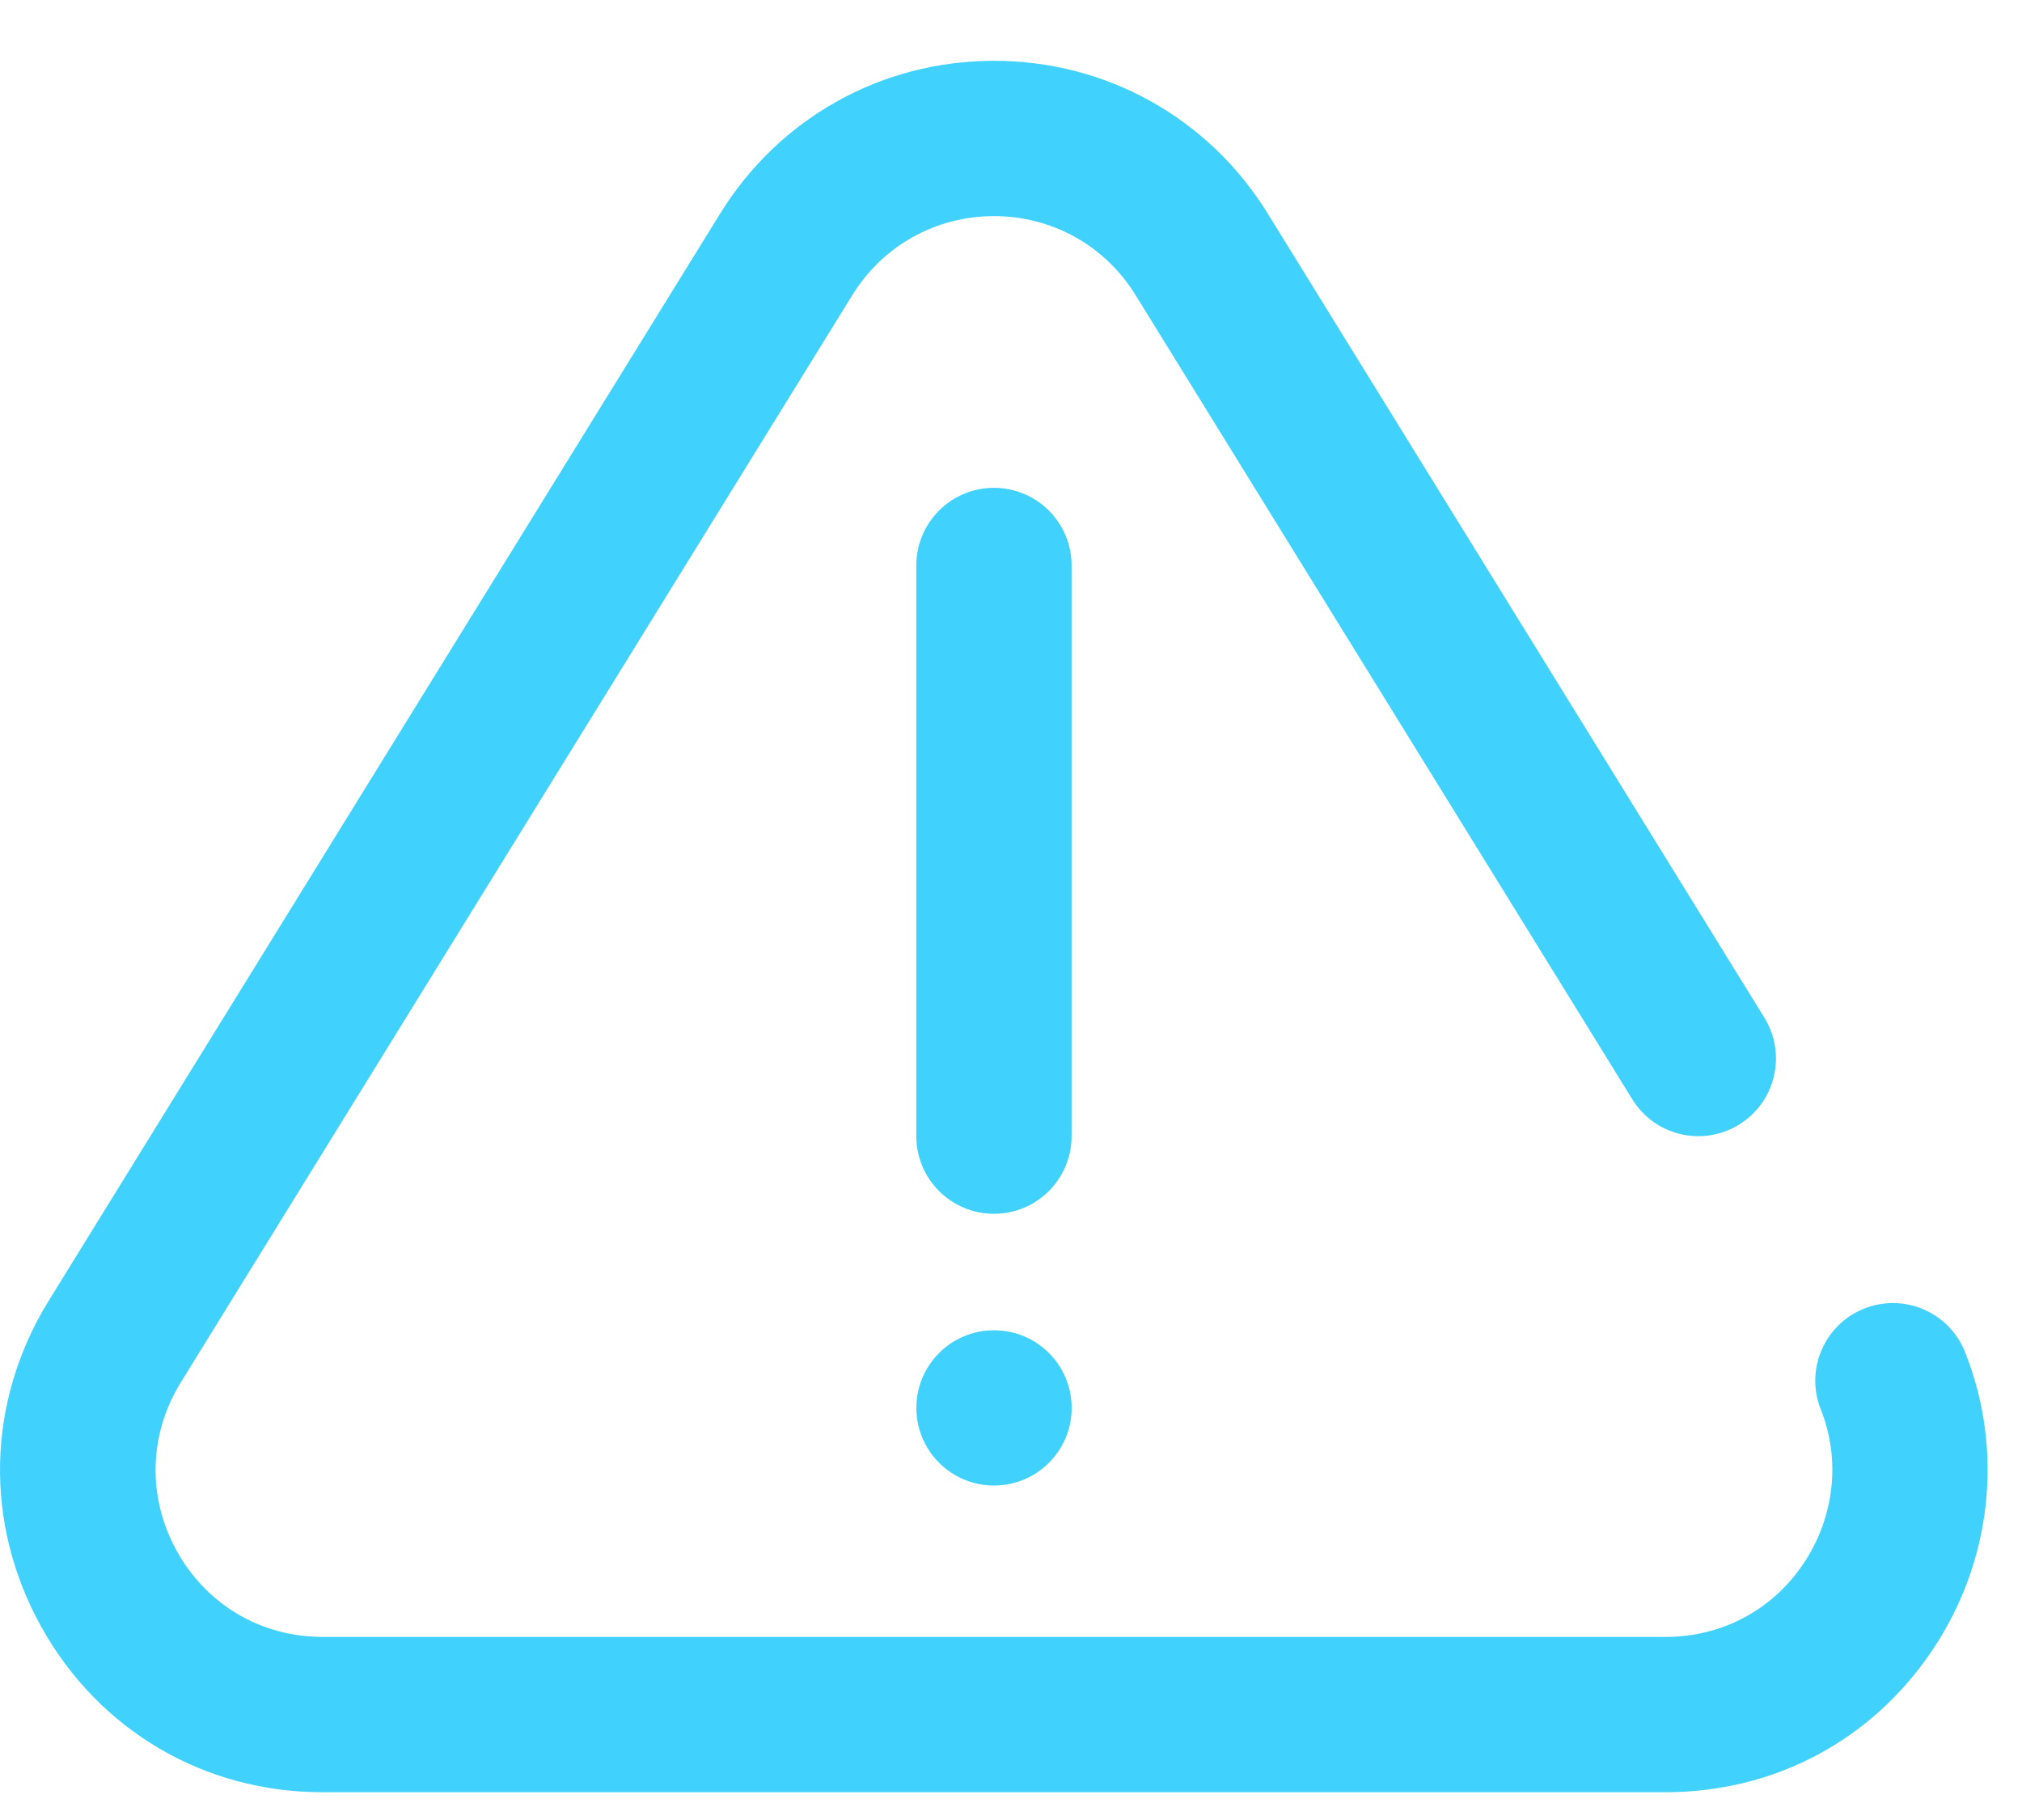 <svg width="30" height="27" viewBox="0 0 30 27" fill="none" xmlns="http://www.w3.org/2000/svg">
<path d="M29.154 20.056C28.919 19.465 28.249 19.178 27.658 19.413C27.067 19.649 26.779 20.32 27.015 20.91C27.315 21.662 27.216 22.519 26.752 23.205C26.287 23.891 25.543 24.284 24.71 24.284H4.785C3.876 24.284 3.07 23.81 2.627 23.016C2.183 22.221 2.204 21.284 2.682 20.509L12.645 4.379C13.099 3.644 13.885 3.206 14.747 3.206C15.61 3.206 16.396 3.644 16.849 4.379L24.218 16.308C24.552 16.85 25.262 17.018 25.803 16.683C26.344 16.349 26.512 15.639 26.178 15.098L18.809 3.168C17.933 1.749 16.414 0.902 14.747 0.902C13.08 0.902 11.562 1.749 10.685 3.168L0.722 19.298C-0.201 20.794 -0.241 22.603 0.615 24.139C1.47 25.672 3.029 26.588 4.785 26.588H24.71C26.319 26.588 27.759 25.826 28.659 24.497C29.553 23.178 29.738 21.518 29.154 20.056Z" fill="#40D1FD"/>
<path d="M14.748 22.038C15.384 22.038 15.9 21.523 15.9 20.887C15.9 20.25 15.384 19.735 14.748 19.735H14.747C14.111 19.735 13.596 20.25 13.596 20.887C13.596 21.523 14.112 22.038 14.748 22.038ZM15.899 16.855V8.389C15.899 7.753 15.383 7.237 14.747 7.237C14.111 7.237 13.595 7.753 13.595 8.389V16.855C13.595 17.491 14.111 18.007 14.747 18.007C15.383 18.007 15.899 17.491 15.899 16.855Z" fill="#40D1FD"/>
</svg>
